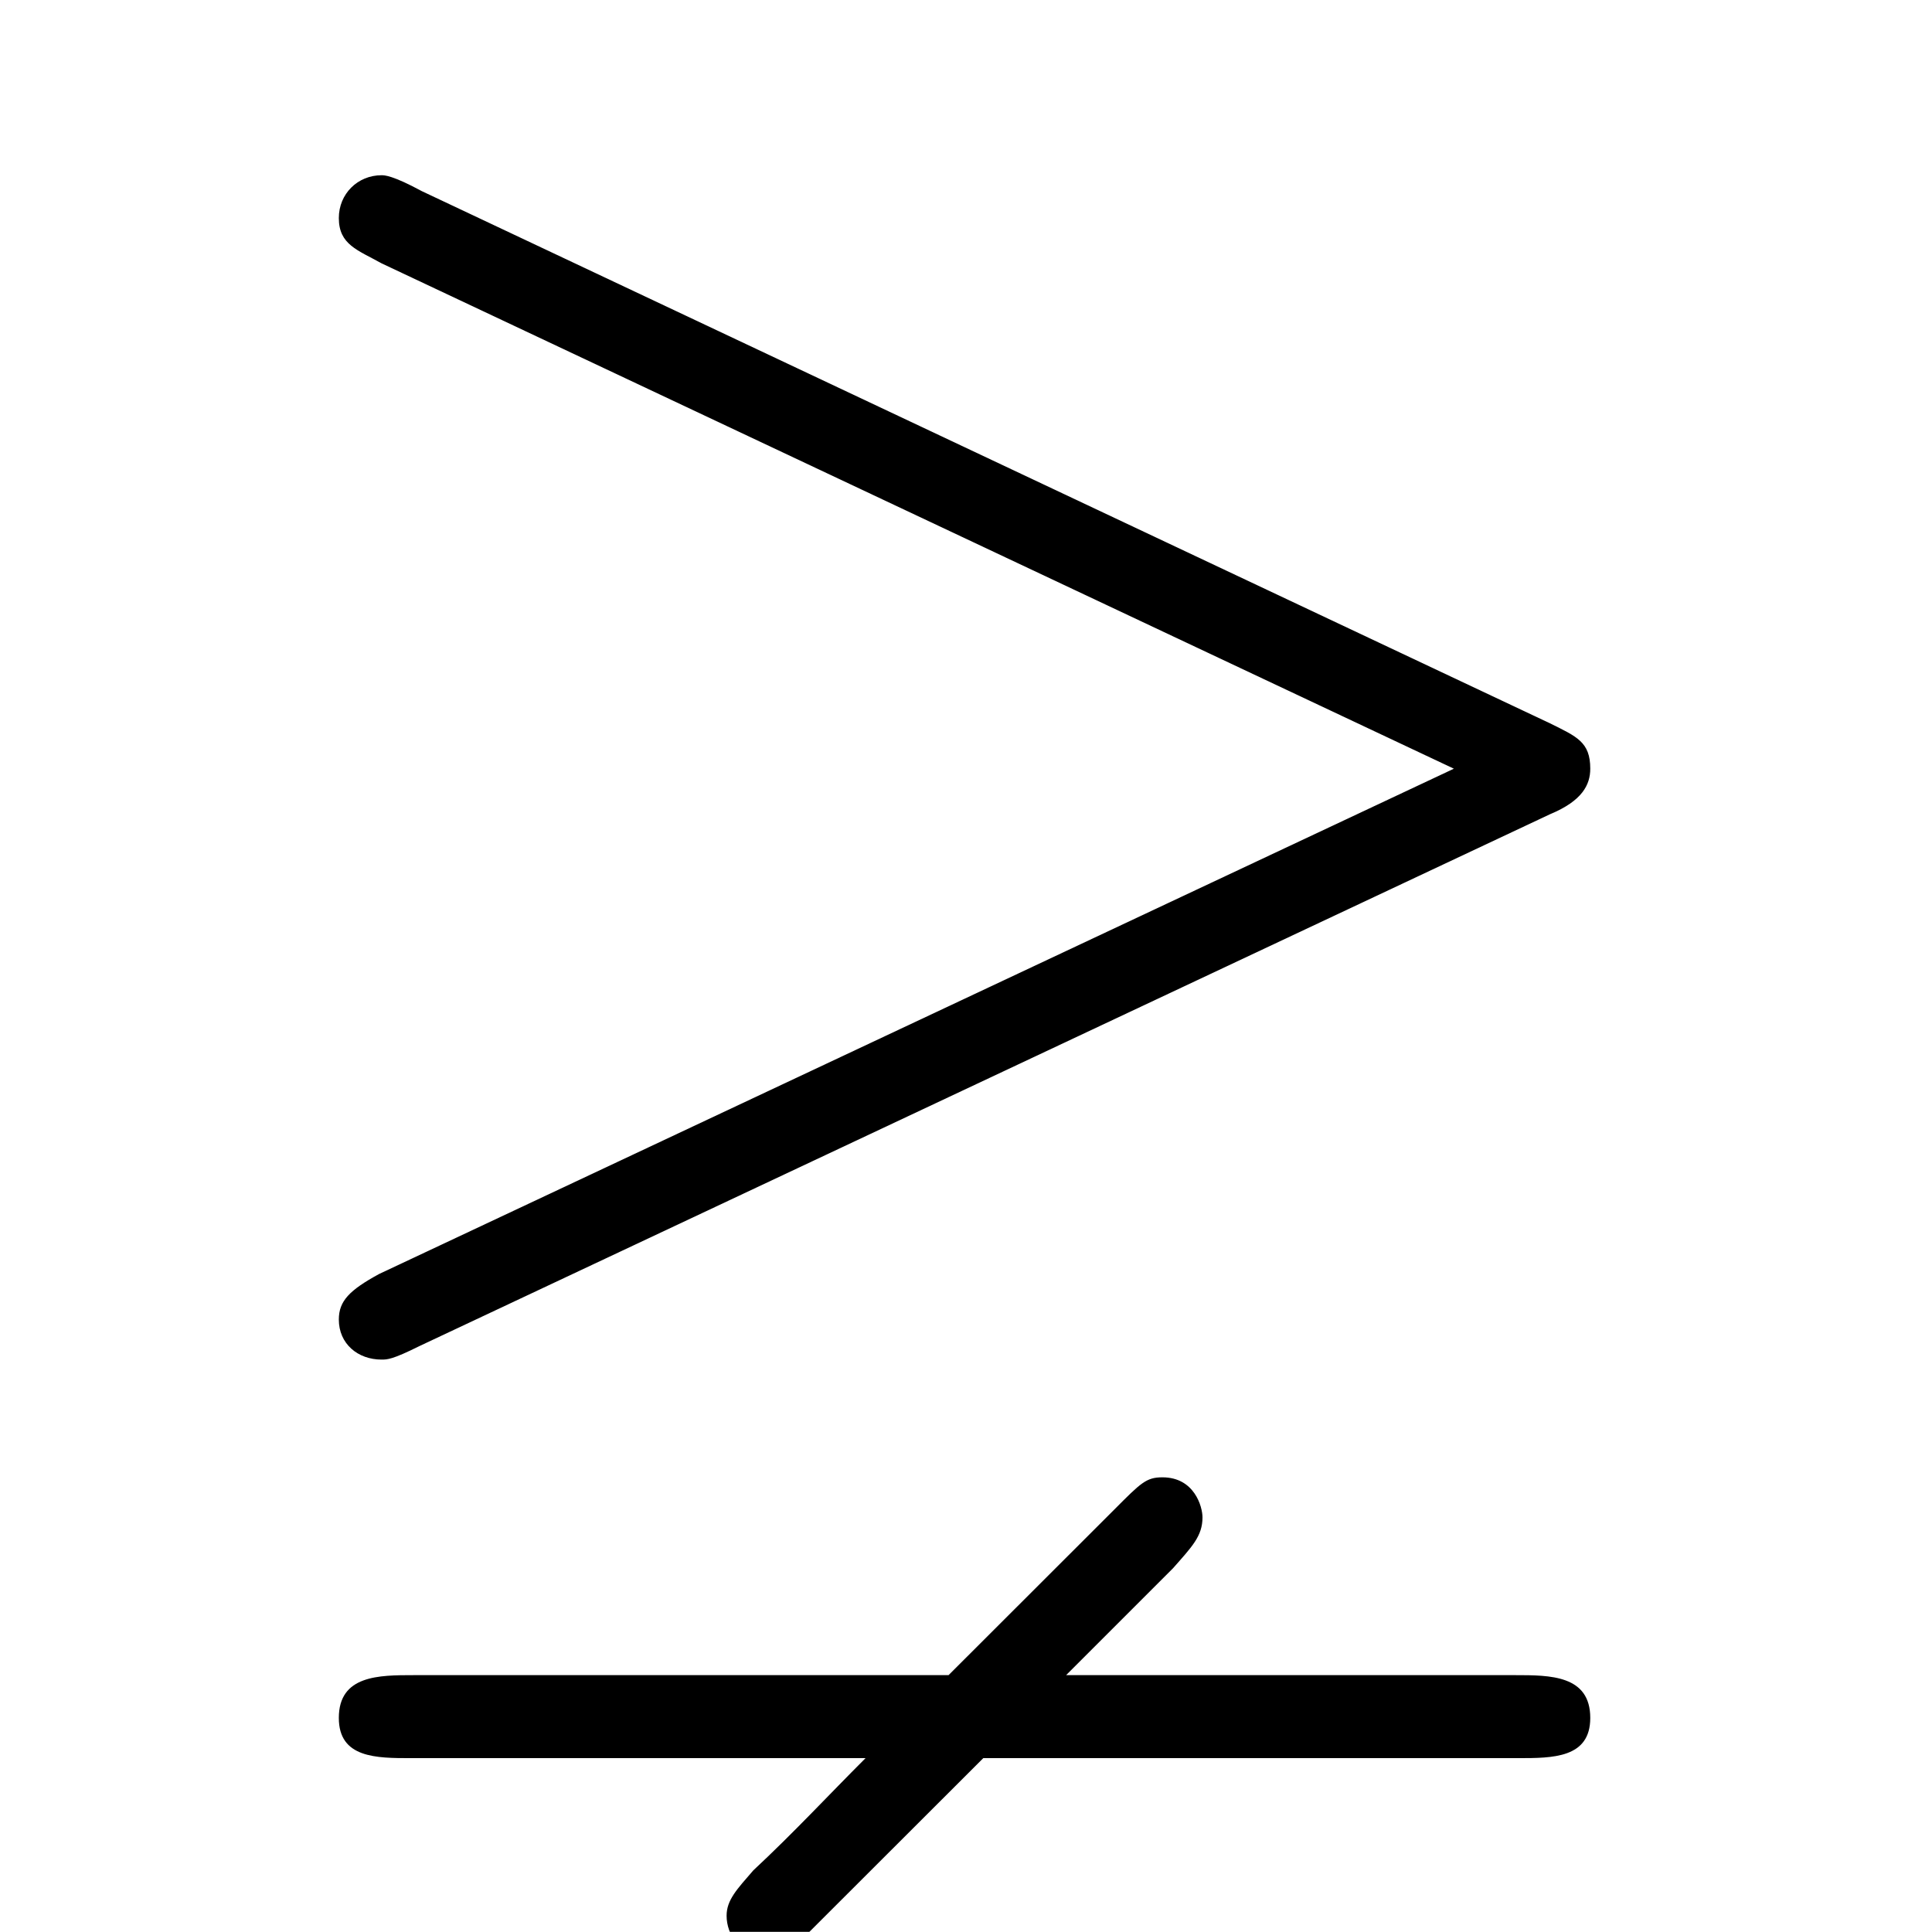 <?xml version="1.0" encoding="UTF-8"?>
<svg xmlns="http://www.w3.org/2000/svg" xmlns:xlink="http://www.w3.org/1999/xlink" width="11.29pt" height="11.29pt" viewBox="0 0 11.29 11.29" version="1.1">
<defs>
<g>
<symbol overflow="visible" id="glyph0-0">
<path style="stroke:none;" d=""/>
</symbol>
<symbol overflow="visible" id="glyph0-1">
<path style="stroke:none;" d="M 8.062 -3.875 C 8.25 -3.953 8.297 -4.047 8.297 -4.141 C 8.297 -4.297 8.219 -4.328 8.062 -4.406 L 1.469 -7.516 C 1.297 -7.609 1.25 -7.609 1.234 -7.609 C 1.094 -7.609 0.984 -7.5 0.984 -7.359 C 0.984 -7.203 1.094 -7.172 1.234 -7.094 L 7.5 -4.141 L 1.219 -1.188 C 1.047 -1.094 0.984 -1.031 0.984 -0.922 C 0.984 -0.781 1.094 -0.688 1.234 -0.688 C 1.266 -0.688 1.297 -0.688 1.453 -0.766 Z M 7.875 1.641 C 8.078 1.641 8.297 1.641 8.297 1.406 C 8.297 1.156 8.062 1.156 7.859 1.156 L 5.234 1.156 L 5.859 0.531 C 5.969 0.406 6.031 0.344 6.031 0.234 C 6.031 0.172 5.984 0 5.797 0 C 5.703 0 5.672 0.031 5.516 0.188 L 4.547 1.156 L 1.422 1.156 C 1.219 1.156 0.984 1.156 0.984 1.406 C 0.984 1.641 1.203 1.641 1.406 1.641 L 4.062 1.641 C 3.844 1.859 3.641 2.078 3.406 2.297 C 3.312 2.406 3.25 2.469 3.25 2.562 C 3.25 2.672 3.328 2.797 3.484 2.797 C 3.594 2.797 3.672 2.719 3.781 2.609 L 4.75 1.641 Z M 7.875 1.641 "/>
</symbol>
</g>
<clipPath id="clip1">
  <path d="M 1 1 L 10 1 L 10 11.289 L 1 11.289 Z M 1 1 "/>
</clipPath>
</defs>
<g id="surface1">
<g clip-path="url(#clip1)" clip-rule="nonzero">
<g style="fill:rgb(0%,0%,0%);fill-opacity:1;">
  <use xlink:href="#glyph0-1" x="0.996" y="8.633"/>
</g>
</g>
</g>
</svg>
